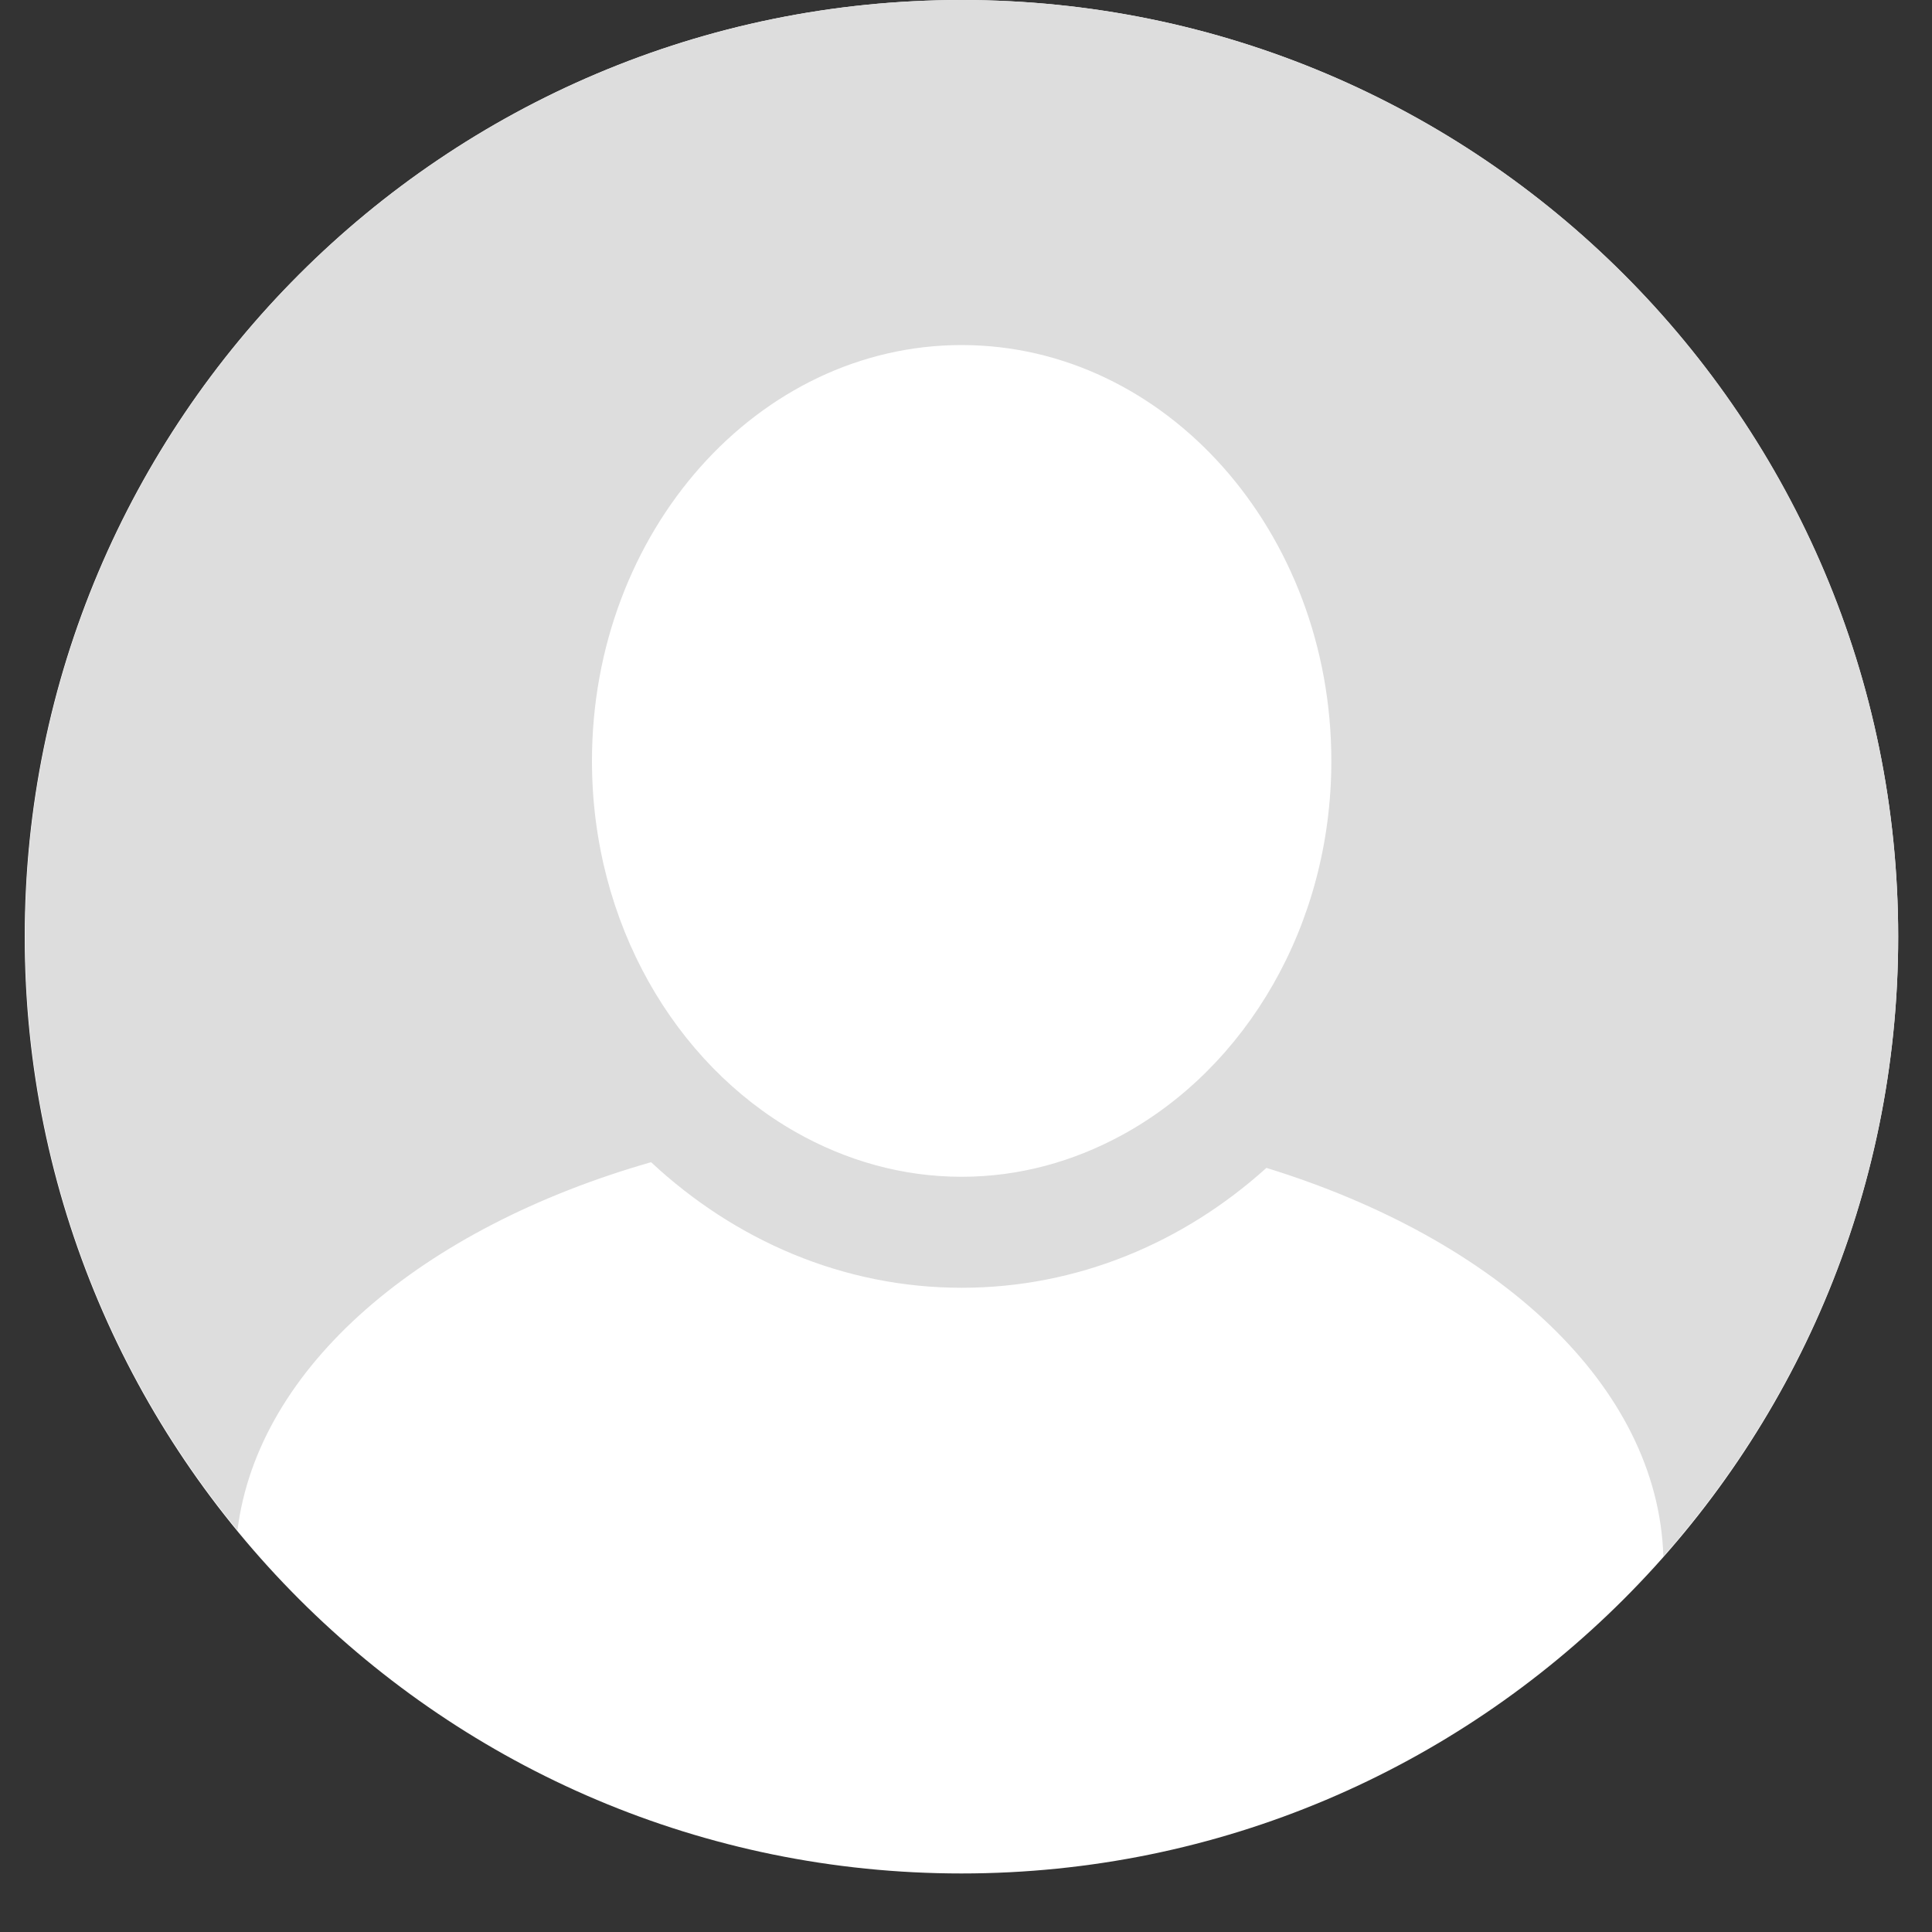<svg width="20" height="20" viewBox="0 0 20 20" fill="none" xmlns="http://www.w3.org/2000/svg">
<rect x="0" y="0" width="20" height="20" fill="#333333" stroke="none"/>
<path d="M19.65 9.697C19.65 15.053 15.308 19.394 9.953 19.394C4.597 19.394 0.256 15.053 0.256 9.697C0.256 4.342 4.597 0 9.953 0C15.308 0 19.65 4.342 19.65 9.697Z" fill="white"/>
<path d="M9.955 0C4.6 0 0.26 4.341 0.26 9.695C0.26 12.028 1.084 14.169 2.458 15.842C2.67 14.145 4.364 12.711 6.74 12.031C7.608 12.84 8.729 13.331 9.955 13.331C11.152 13.331 12.251 12.865 13.11 12.09C15.507 12.829 17.164 14.347 17.219 16.112C18.73 14.402 19.65 12.157 19.65 9.695C19.65 4.341 15.309 0 9.955 0ZM9.955 12.182C9.336 12.182 8.753 12.012 8.235 11.718C6.987 11.008 6.128 9.555 6.128 7.877C6.128 5.503 7.845 3.572 9.955 3.572C12.065 3.572 13.782 5.503 13.782 7.877C13.782 9.581 12.896 11.052 11.617 11.749C11.113 12.024 10.551 12.182 9.955 12.182Z" fill="#DDDDDD"/>
</svg>
